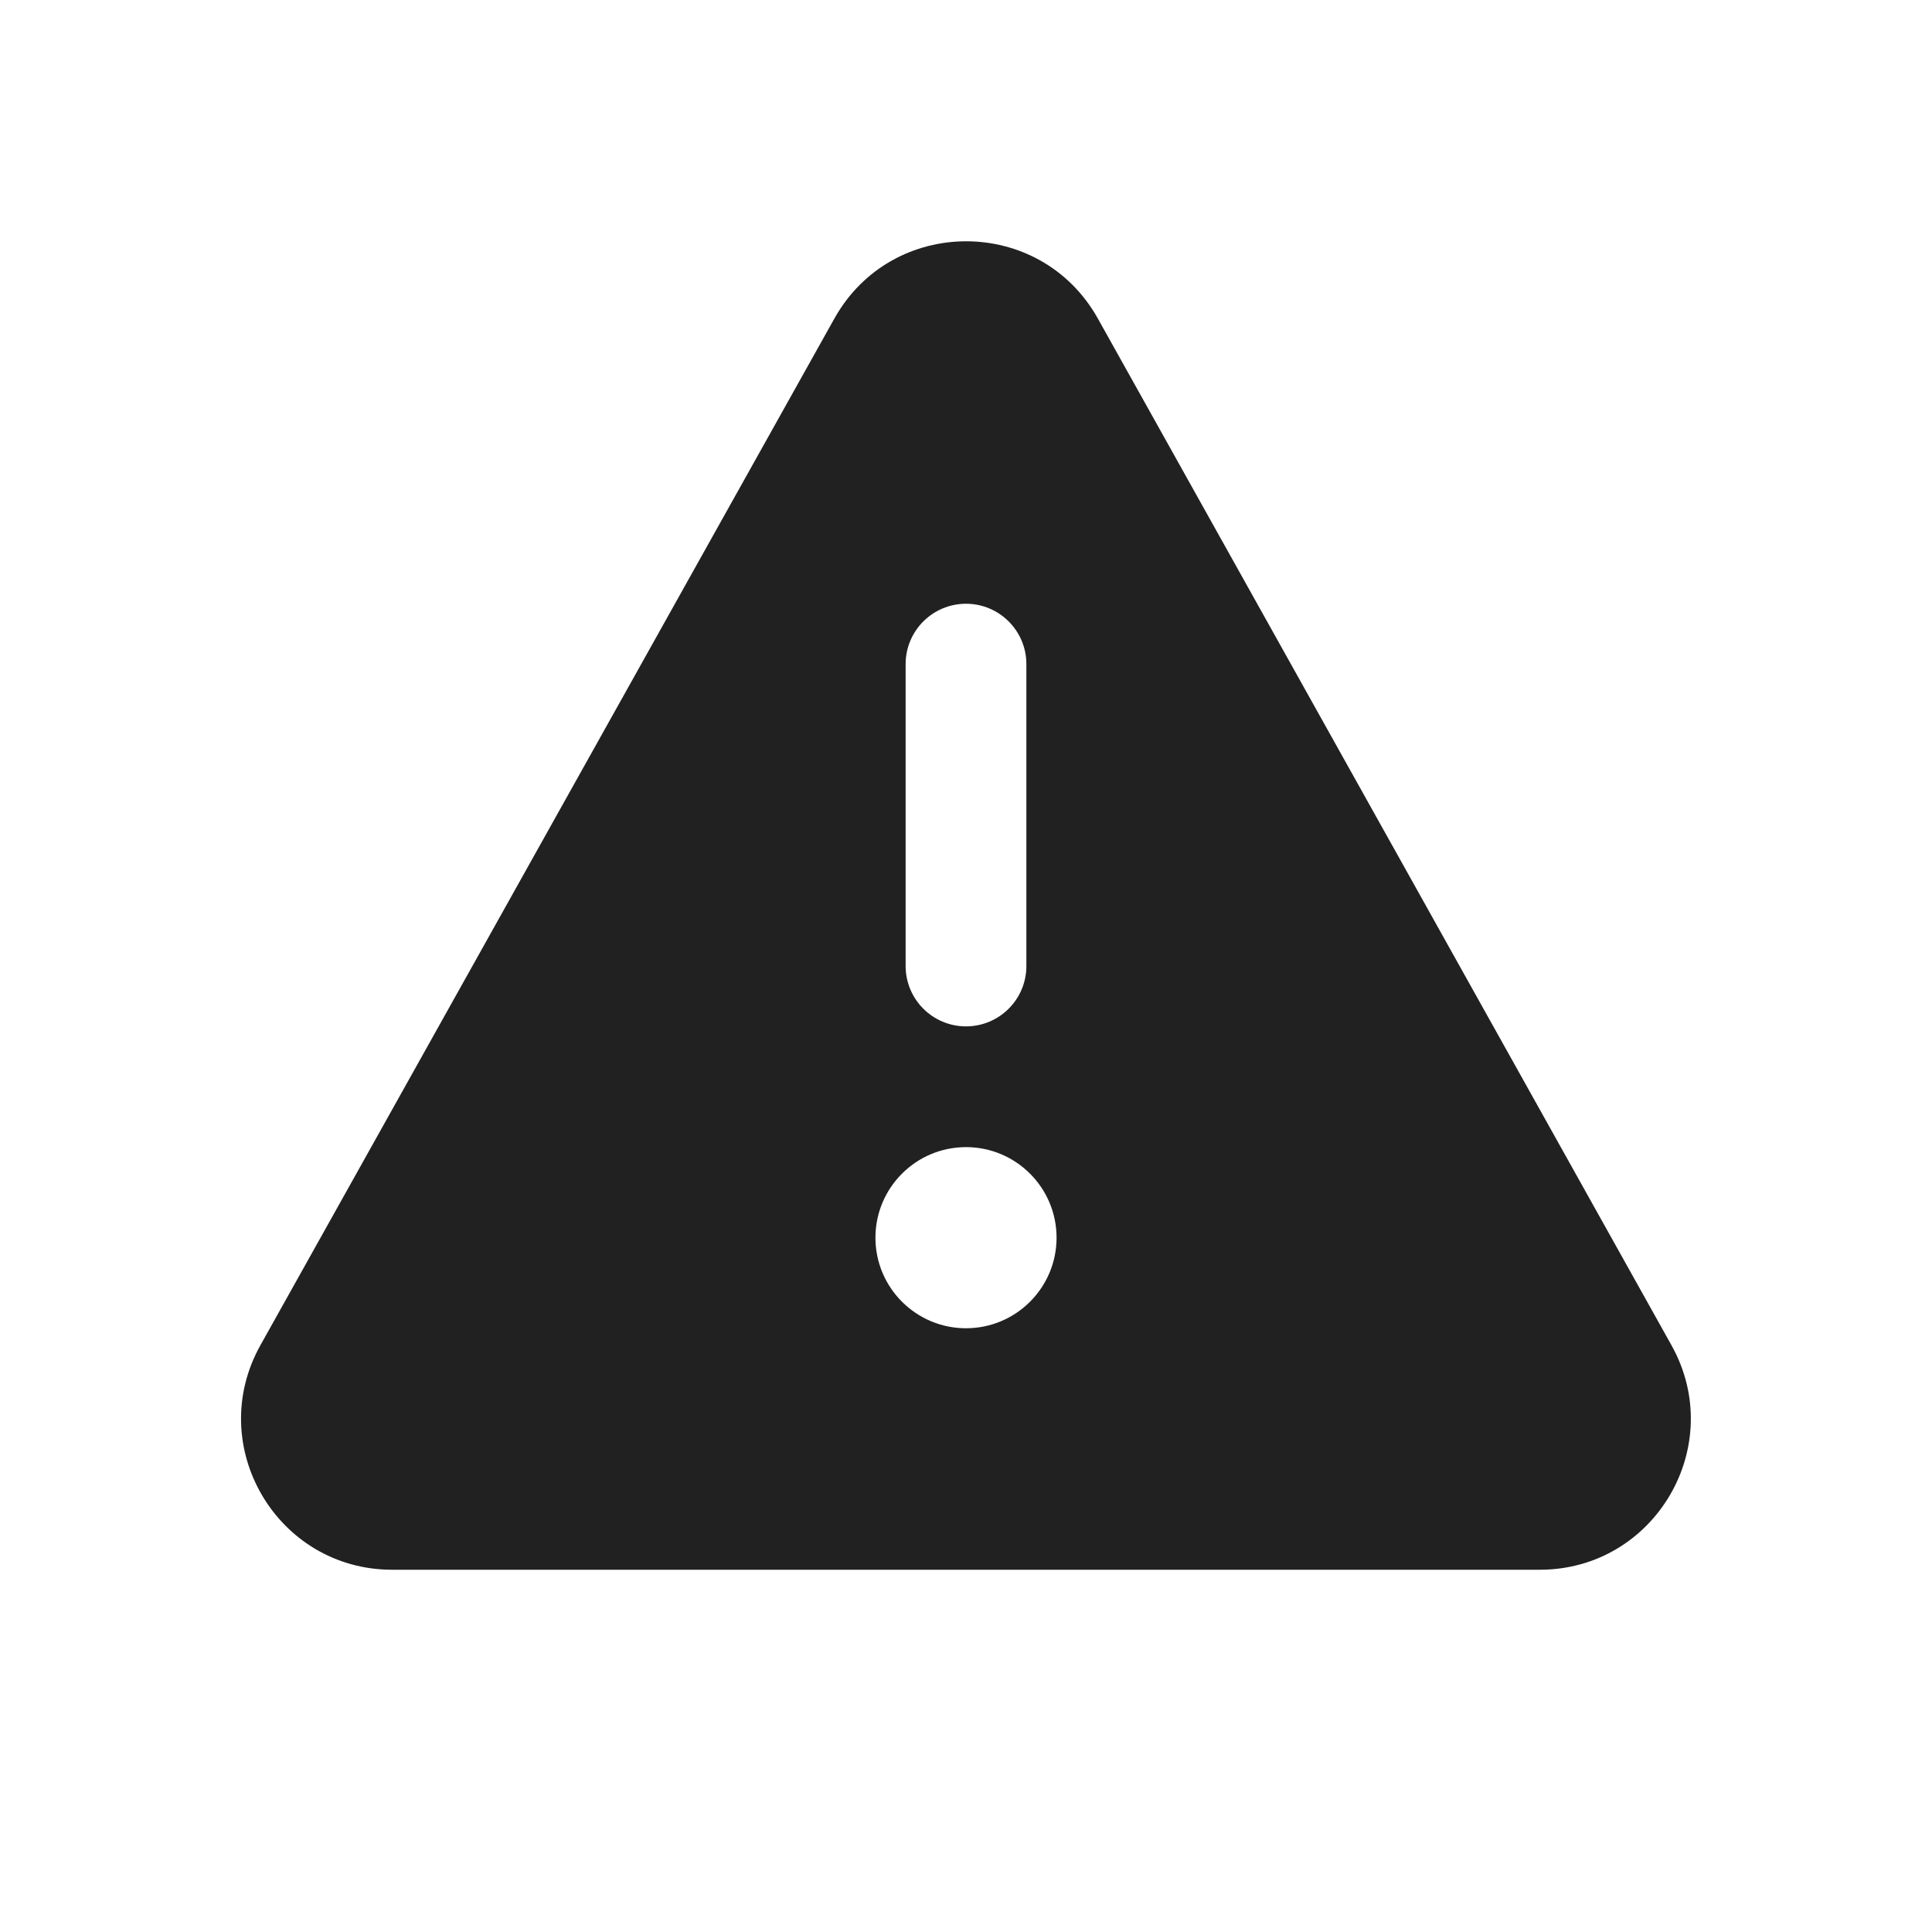 <svg viewBox="0 0 16 16" fill="none" xmlns="http://www.w3.org/2000/svg" height="1em" width="1em">
  <path d="M9.092 2.638C8.615 1.785 7.387 1.785 6.91 2.638L2.157 11.14C1.691 11.973 2.293 13 3.248 13H12.751C13.706 13 14.308 11.973 13.842 11.14L9.092 2.638ZM8.75 10.25C8.75 10.664 8.414 11 8 11C7.586 11 7.25 10.664 7.25 10.25C7.25 9.836 7.586 9.5 8 9.5C8.414 9.5 8.75 9.836 8.75 10.25ZM7.5 8V5.5C7.5 5.224 7.724 5 8 5C8.276 5 8.5 5.224 8.5 5.5V8C8.5 8.276 8.276 8.5 8 8.5C7.724 8.5 7.5 8.276 7.5 8Z" fill="#212121"/>
</svg>
